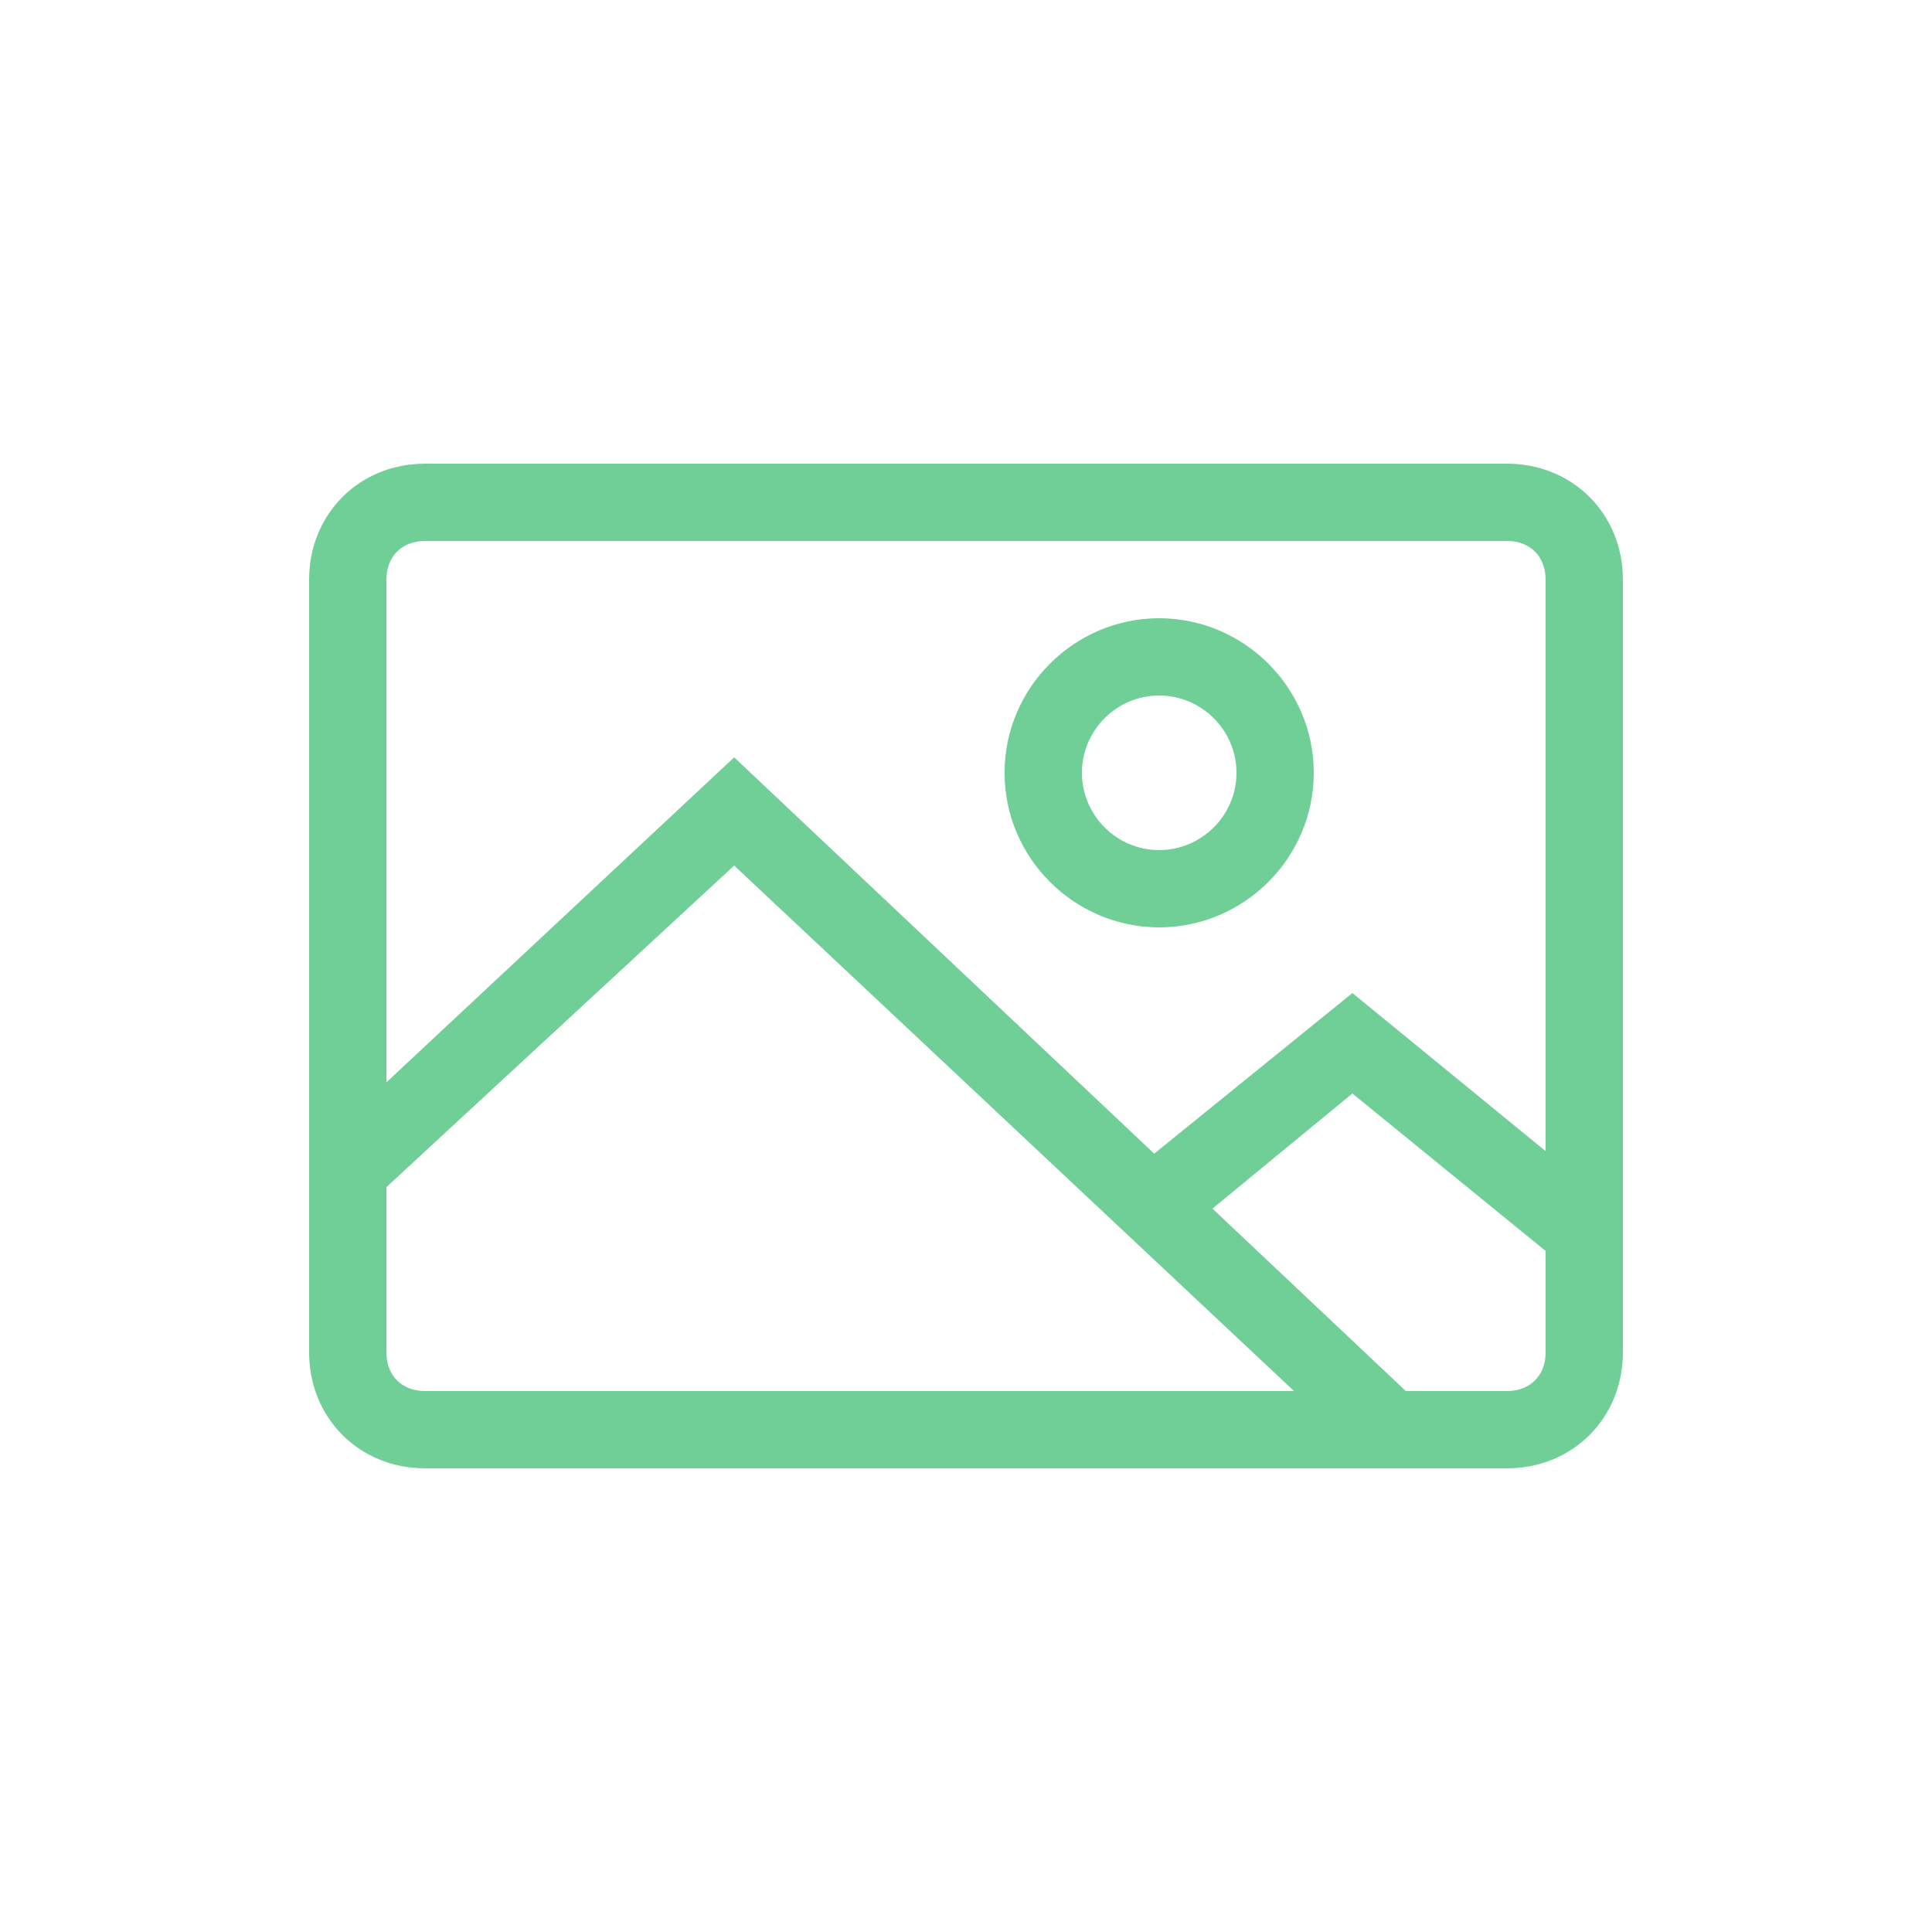 <svg width="24" height="24" viewBox="0 0 24 24" fill="none" xmlns="http://www.w3.org/2000/svg">
<path d="M18.72 18.24H5.28C4.464 18.24 3.84 17.616 3.84 16.8V7.2C3.84 6.384 4.464 5.76 5.28 5.76H18.72C19.536 5.76 20.16 6.384 20.16 7.2V16.8C20.16 17.616 19.536 18.24 18.72 18.24ZM5.28 6.72C4.992 6.72 4.8 6.912 4.8 7.2V16.8C4.8 17.088 4.992 17.28 5.28 17.28H18.72C19.008 17.28 19.2 17.088 19.2 16.8V7.2C19.2 6.912 19.008 6.72 18.72 6.72H5.28Z" fill="#6FCF97"/>
<path d="M14.399 11.52C13.344 11.52 12.479 10.656 12.479 9.6C12.479 8.544 13.344 7.68 14.399 7.68C15.456 7.68 16.32 8.544 16.32 9.6C16.32 10.656 15.456 11.52 14.399 11.52ZM14.399 8.64C13.871 8.64 13.44 9.072 13.44 9.6C13.44 10.128 13.871 10.56 14.399 10.56C14.928 10.56 15.36 10.128 15.36 9.6C15.36 9.072 14.928 8.64 14.399 8.64Z" fill="#6FCF97"/>
<path d="M16.944 18.096L9.12 10.752L4.656 14.88L3.984 14.208L9.12 9.408L17.616 17.424L16.944 18.096Z" fill="#6FCF97"/>
<path d="M19.392 15.696L16.8 13.584L14.64 15.36L14.016 14.592L16.8 12.336L19.968 14.928L19.392 15.696Z" fill="#6FCF97"/>
</svg>
